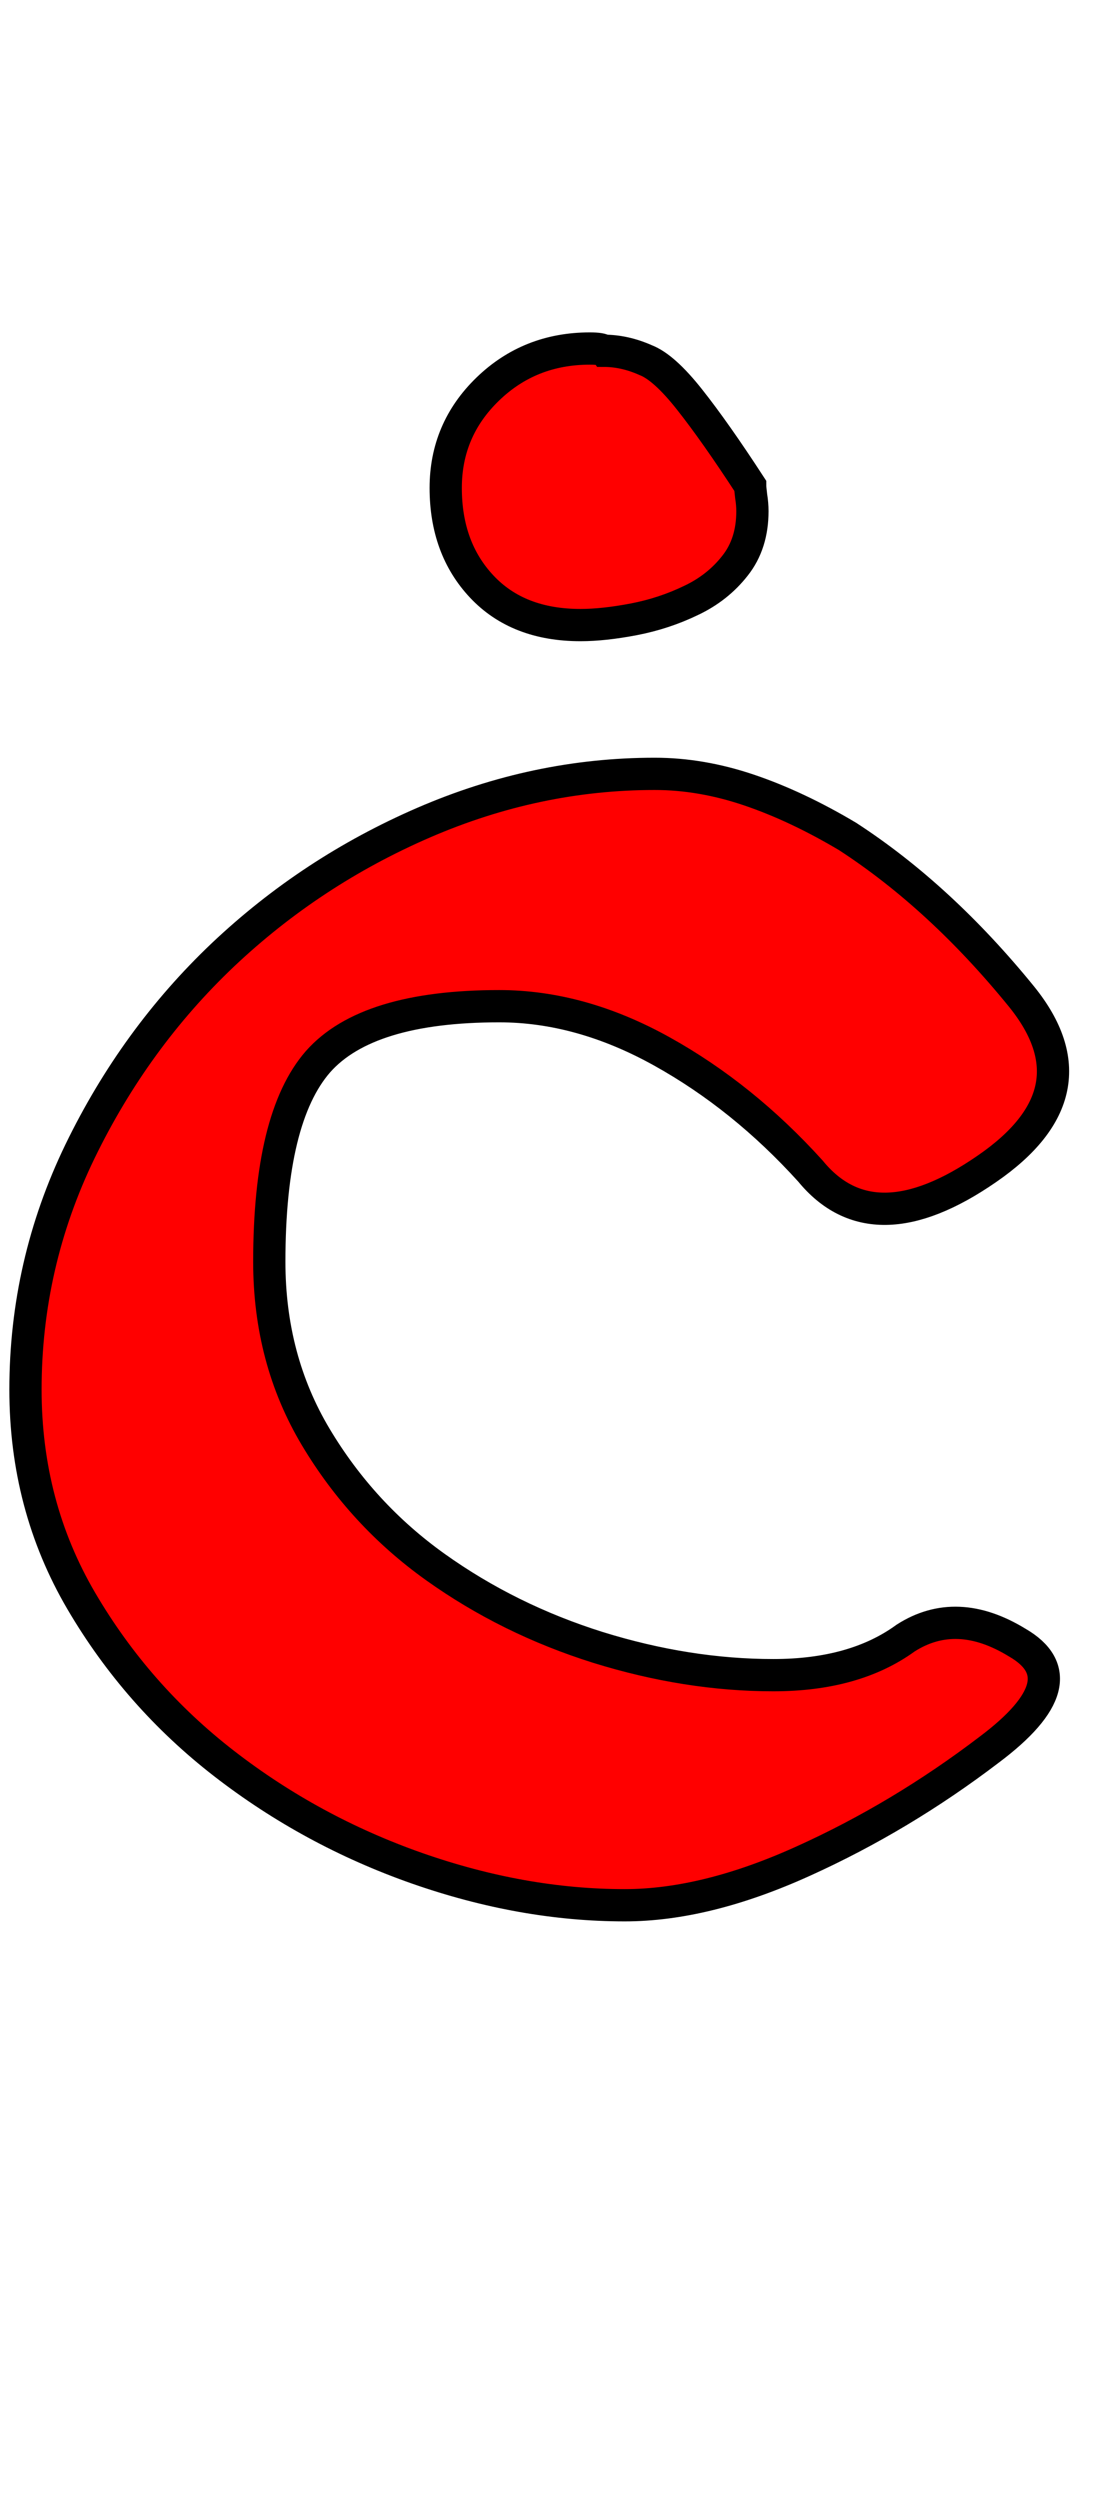 <svg xmlns="http://www.w3.org/2000/svg" xmlns:xlink="http://www.w3.org/1999/xlink" width="34.2" height="77.472"><path fill="red" stroke="black" d="M8.35 39.10Q8.35 42.12 9.79 44.53Q11.23 46.94 13.50 48.56Q15.77 50.18 18.54 51.05Q21.31 51.91 23.98 51.91Q26.50 51.91 28.08 50.76Q29.66 49.75 31.54 50.90Q33.55 52.06 30.67 54.22Q27.94 56.30 24.91 57.67Q21.89 59.04 19.37 59.04Q16.20 59.04 12.92 57.89Q9.65 56.74 6.95 54.65Q4.25 52.56 2.52 49.61Q0.79 46.66 0.79 43.06Q0.79 39.17 2.48 35.68Q4.18 32.18 6.91 29.59Q9.65 27 13.14 25.49Q16.63 23.98 20.30 23.98Q21.74 23.98 23.22 24.48Q24.70 24.98 26.28 25.92Q29.16 27.79 31.68 30.89Q34.06 33.84 30.60 36.22Q27.07 38.66 25.13 36.29Q23.04 33.98 20.52 32.58Q18.00 31.18 15.48 31.18Q11.38 31.18 9.86 32.90Q8.35 34.63 8.35 39.10M13.82 15.12Q13.82 13.32 15.12 12.06Q16.42 10.80 18.29 10.80Q18.65 10.80 18.72 10.87Q19.37 10.87 20.02 11.16Q20.59 11.38 21.38 12.38Q22.18 13.39 23.26 15.05Q23.26 15.12 23.29 15.37Q23.33 15.62 23.33 15.84Q23.33 16.85 22.79 17.53Q22.25 18.22 21.42 18.61Q20.59 19.01 19.66 19.19Q18.72 19.37 18.00 19.37Q16.06 19.37 14.94 18.18Q13.82 16.99 13.82 15.12Z"/></svg>